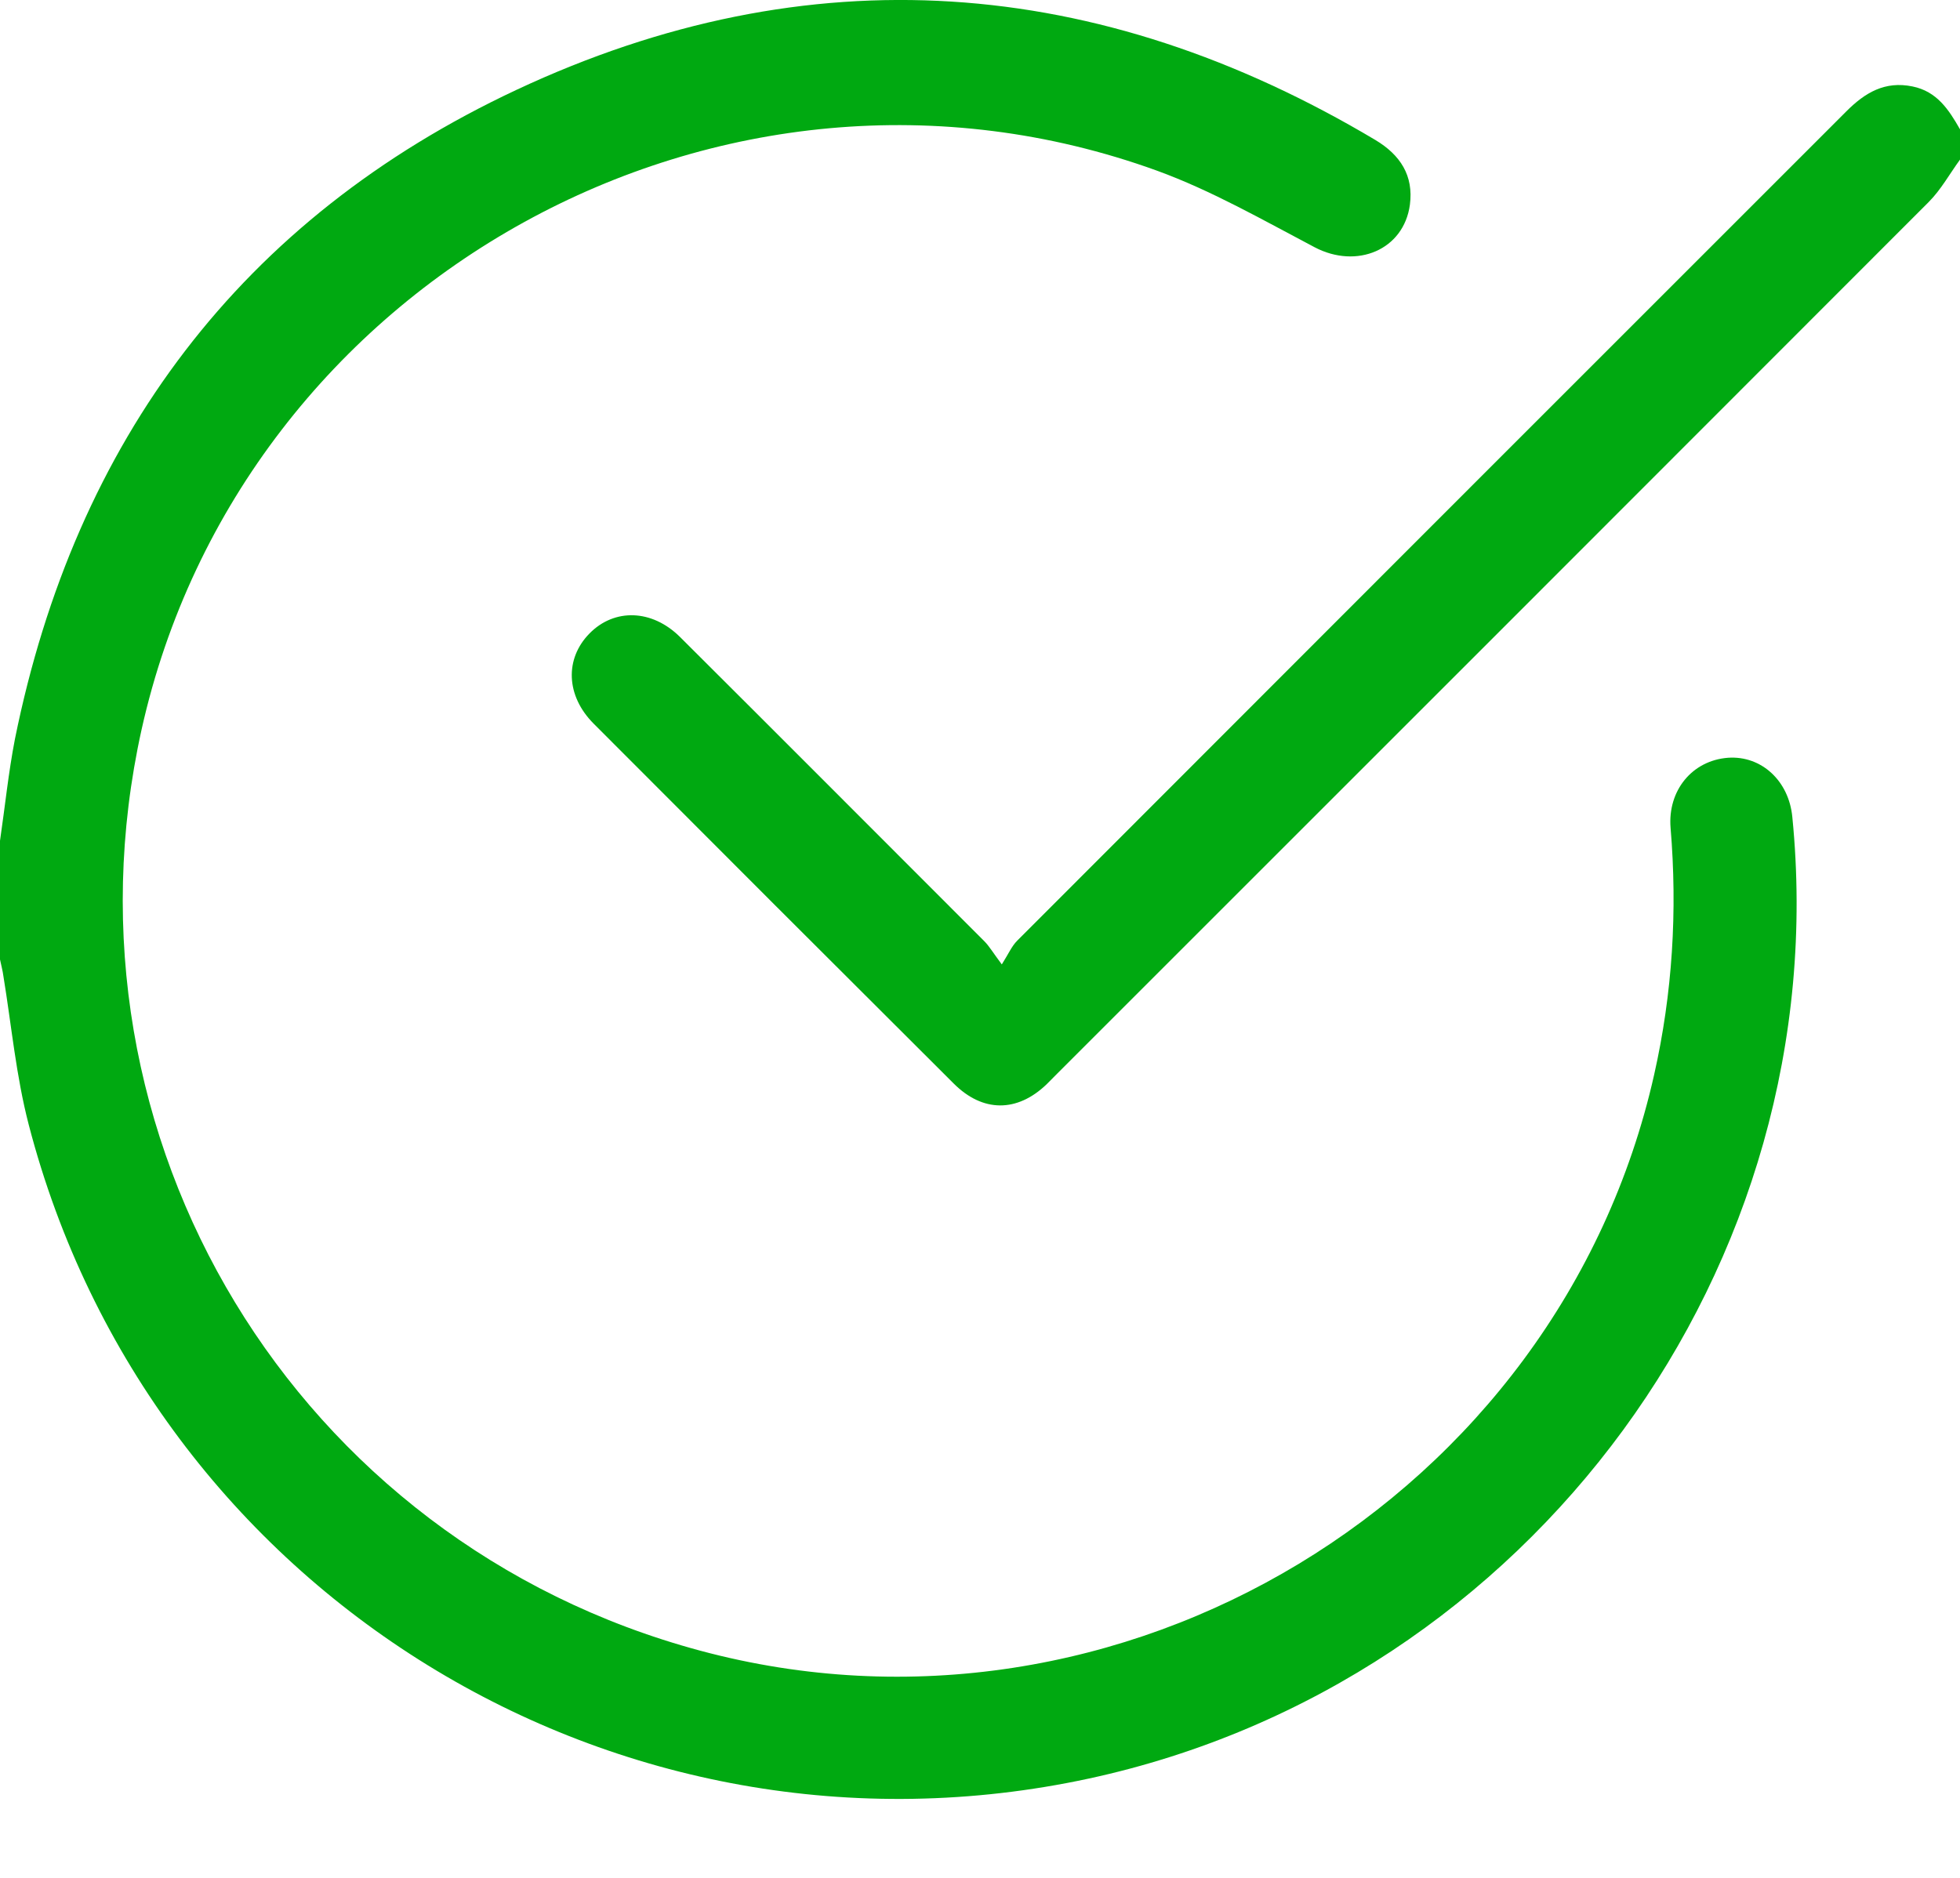 <svg width="24" height="23" viewBox="0 0 24 23" fill="none" xmlns="http://www.w3.org/2000/svg">
<path d="M0 10.298C0.061 9.881 0.103 9.464 0.183 9.051C0.923 5.395 2.953 2.681 6.323 1.101C9.905 -0.577 13.444 -0.31 16.842 1.715C17.147 1.898 17.311 2.151 17.264 2.508C17.189 3.061 16.613 3.3 16.097 3.028C15.464 2.695 14.836 2.334 14.166 2.09C8.85 0.164 2.963 3.417 1.734 8.934C0.623 13.94 3.619 18.886 8.573 20.217C13.711 21.6 19.088 18.351 20.255 13.162C20.48 12.164 20.541 11.156 20.456 10.139C20.419 9.684 20.719 9.314 21.16 9.281C21.567 9.253 21.905 9.562 21.947 10.008C22.491 15.497 18.75 20.611 13.336 21.783C7.566 23.029 1.842 19.509 0.352 13.776C0.197 13.181 0.141 12.562 0.042 11.958C0.033 11.887 0.014 11.822 0 11.751C0 11.268 0 10.781 0 10.298Z" fill="#00A911"/>
<path d="M24 1.955C23.874 2.128 23.766 2.325 23.616 2.475C20.063 6.033 16.505 9.591 12.947 13.148C12.905 13.191 12.858 13.238 12.816 13.28C12.455 13.627 12.033 13.627 11.677 13.27C10.205 11.803 8.738 10.336 7.27 8.864C6.928 8.522 6.914 8.067 7.219 7.758C7.524 7.448 7.983 7.462 8.325 7.8C9.572 9.042 10.809 10.284 12.052 11.527C12.113 11.588 12.155 11.662 12.267 11.812C12.352 11.677 12.389 11.588 12.455 11.522C15.839 8.133 19.224 4.748 22.608 1.364C22.838 1.134 23.081 0.989 23.419 1.059C23.719 1.12 23.864 1.345 24 1.584C24 1.706 24 1.828 24 1.955Z" fill="#00A911"/>
</svg>
